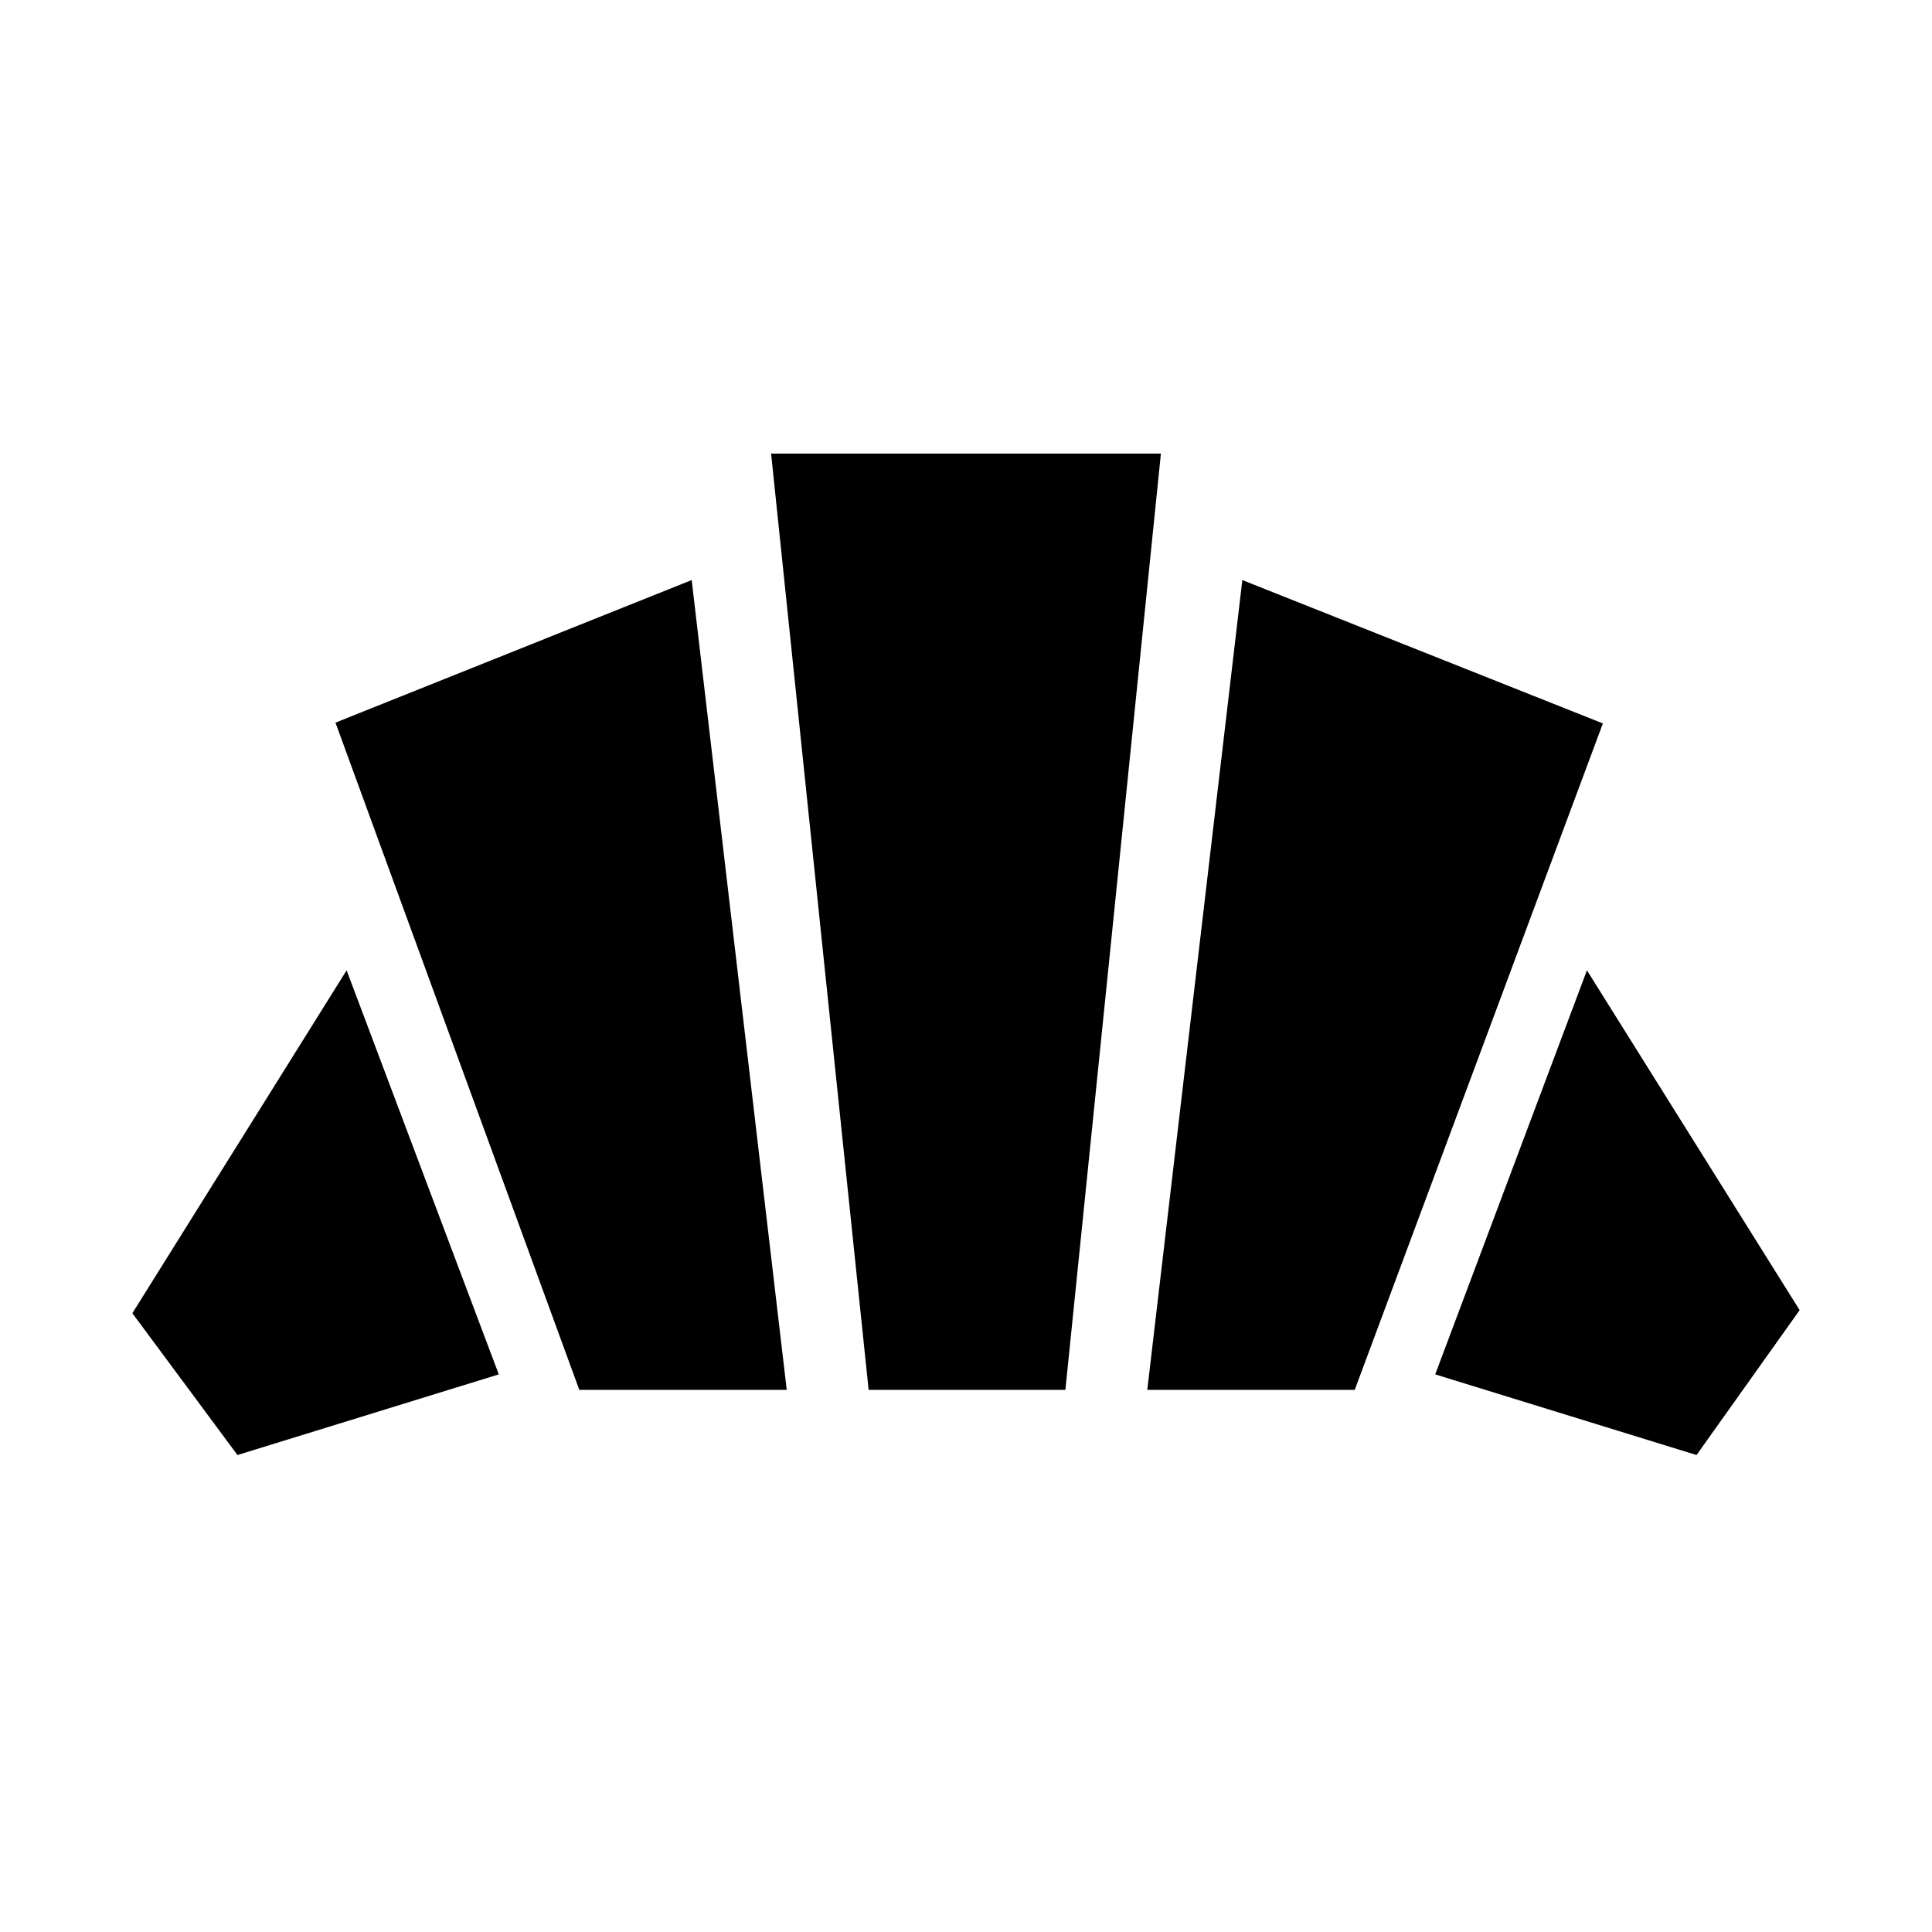 <svg xmlns="http://www.w3.org/2000/svg" height="20" viewBox="0 -960 960 960" width="20"><path d="m842.999-237.001-129.846-40.077 75.384-200.769L894.23-309.001l-51.231 72Zm-272.923-32.384 47.23-402.384 179.155 71.231-123.307 331.153H570.076Zm-282.23 0L166.693-600.923l177.001-70.846 47.23 402.384H287.846Zm-169.845 32.384-52.23-70.462 106.461-170.384 75.615 200.769-129.846 40.077Zm313.615-32.384-48.462-465.23h193.692l-47.462 465.23h-97.768Z"/></svg>